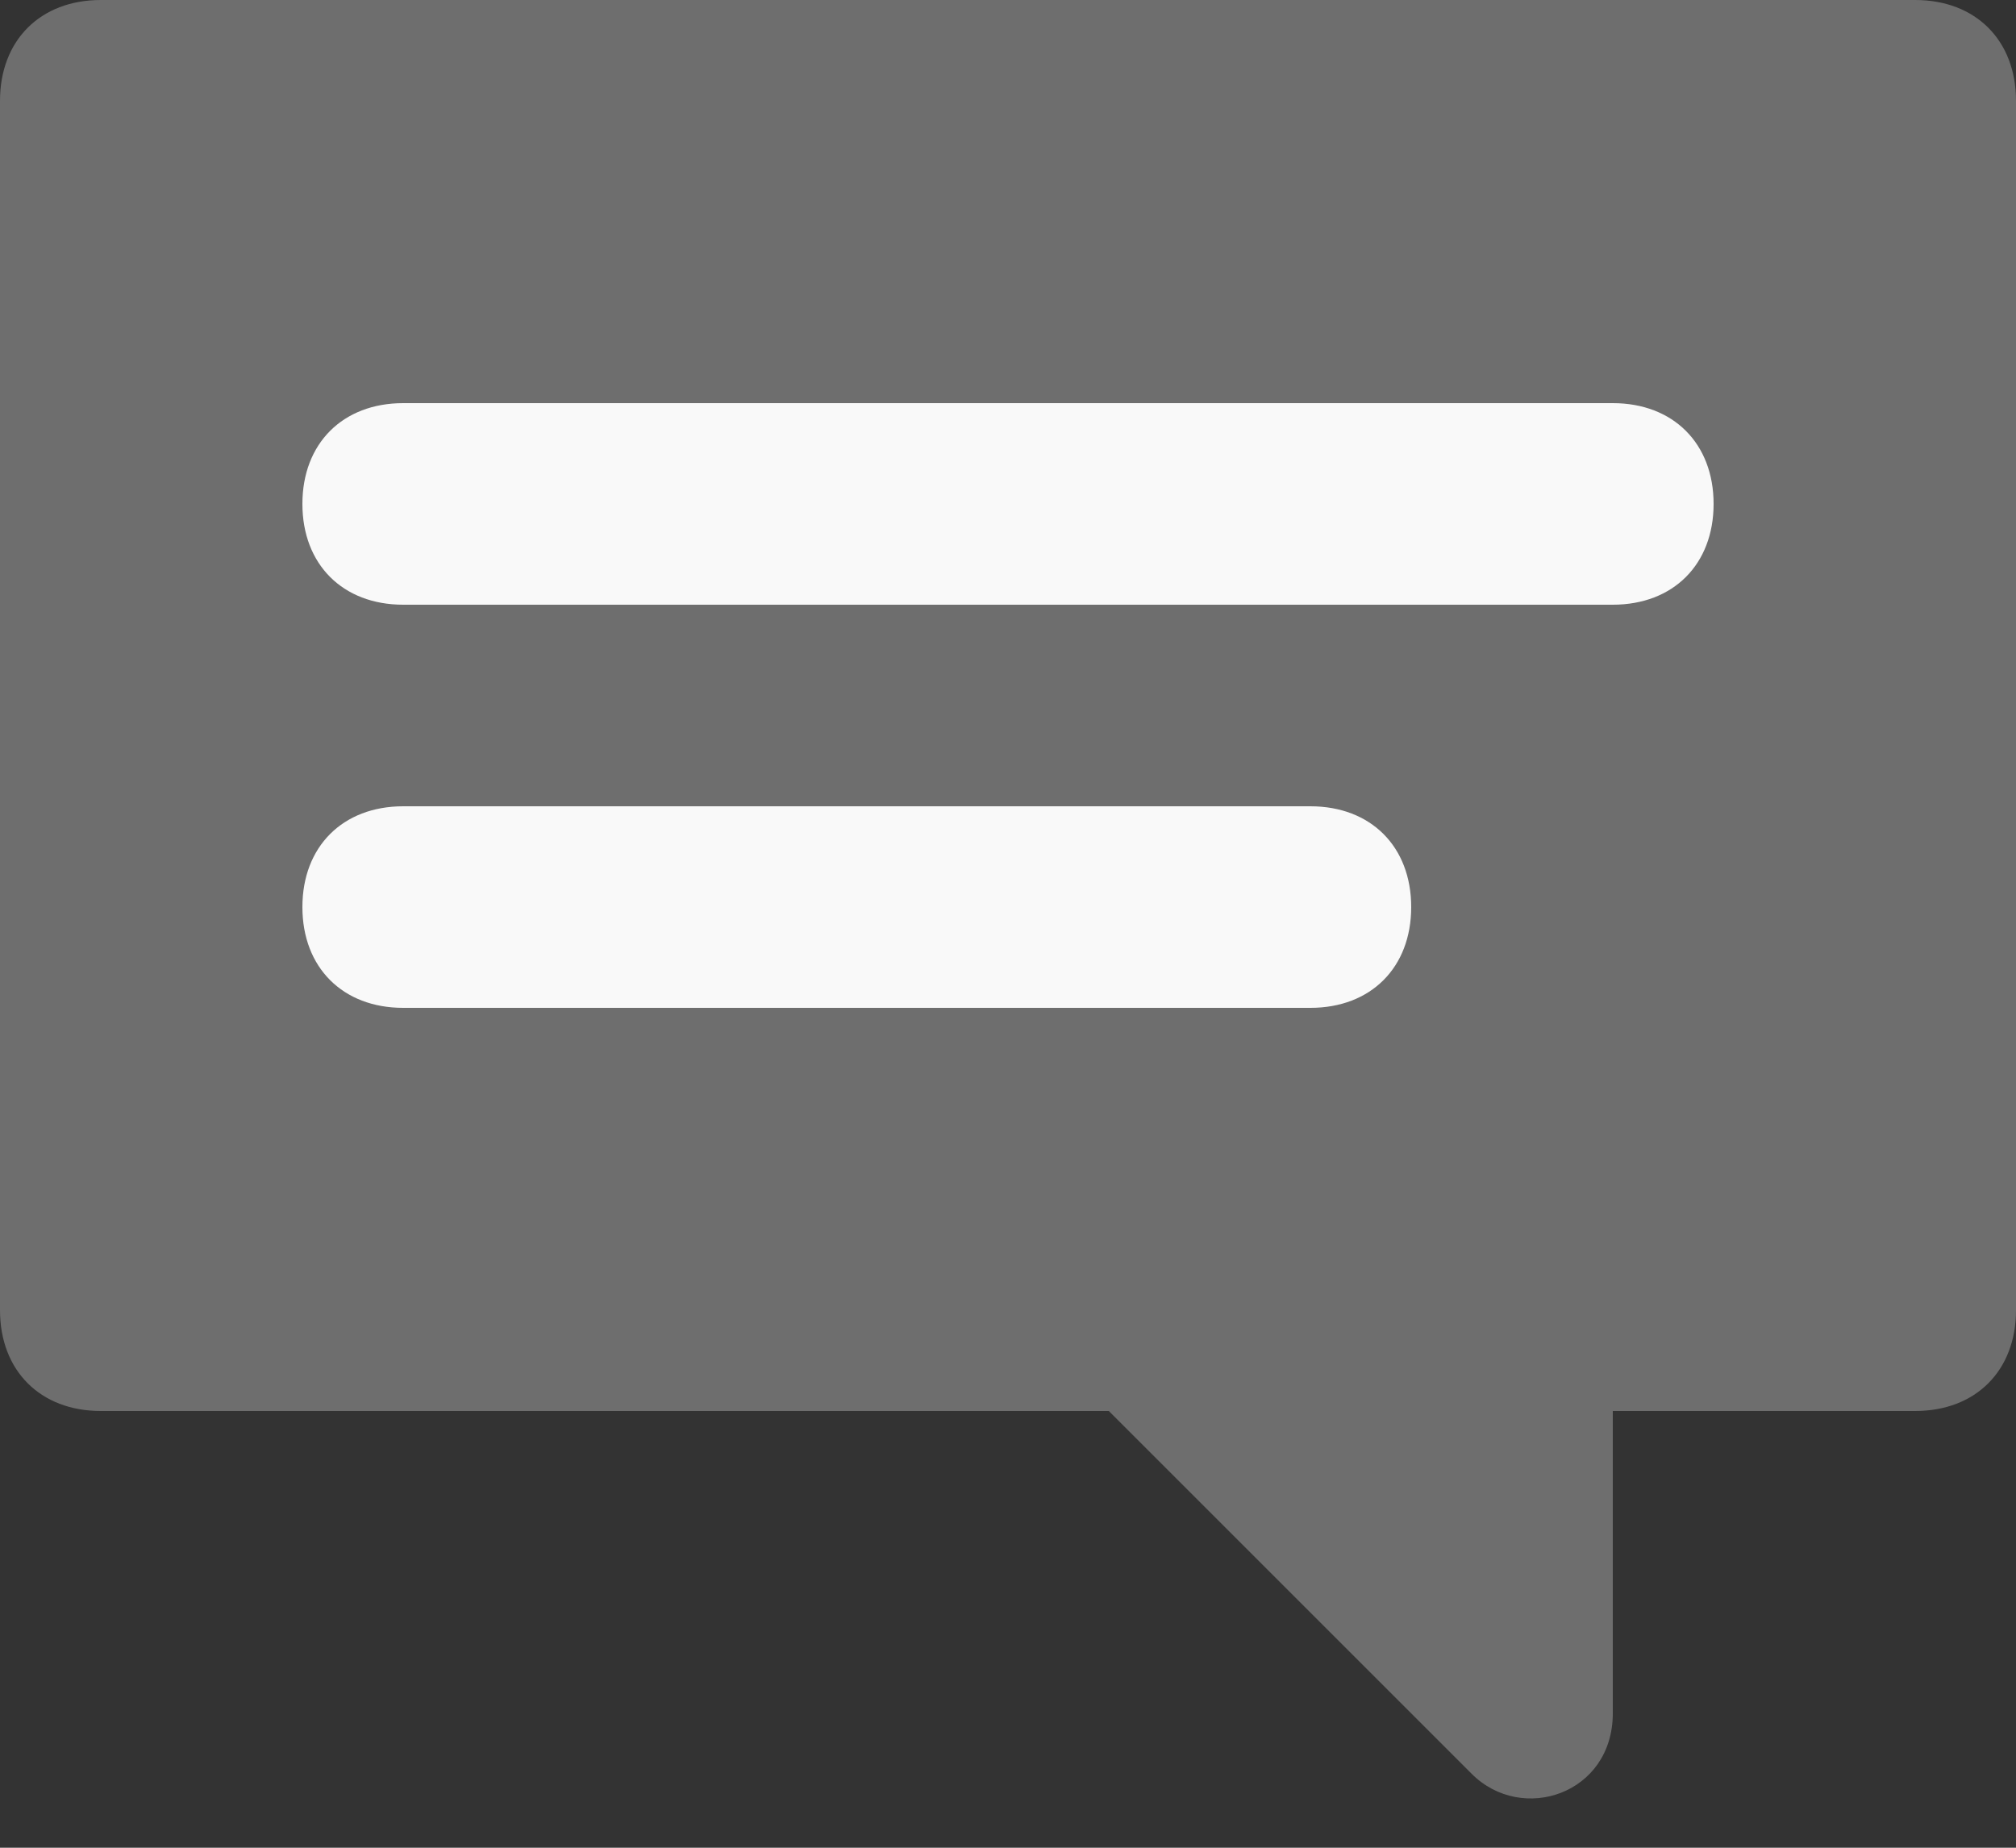 <svg width="24" height="22" viewBox="0 0 24 22" fill="none" xmlns="http://www.w3.org/2000/svg">
<rect x="0" y="0" width="24" height="22" fill="#333333" stroke="none"/>
<path opacity="0.3" d="M0 1.2V15.6C0 16.32 0.48 16.8 1.2 16.8H13.2L17.52 21.12C18.12 21.72 19.2 21.36 19.2 20.4V16.8H22.8C23.52 16.8 24 16.32 24 15.6V1.2C24 0.48 23.52 0 22.8 0H1.2C0.48 0 0 0.48 0 1.2Z" fill="#F9F9F9"/>
<path d="M19.2 7.2H4.8C4.08 7.2 3.6 6.72 3.6 6C3.6 5.28 4.08 4.8 4.8 4.8H19.2C19.92 4.8 20.4 5.28 20.4 6C20.4 6.72 19.92 7.2 19.2 7.2ZM16.8 10.8C16.8 10.08 16.32 9.6 15.6 9.6H4.8C4.08 9.6 3.6 10.08 3.6 10.8C3.6 11.52 4.08 12 4.8 12H15.6C16.32 12 16.8 11.52 16.8 10.8Z" fill="#F9F9F9"/>
</svg>
